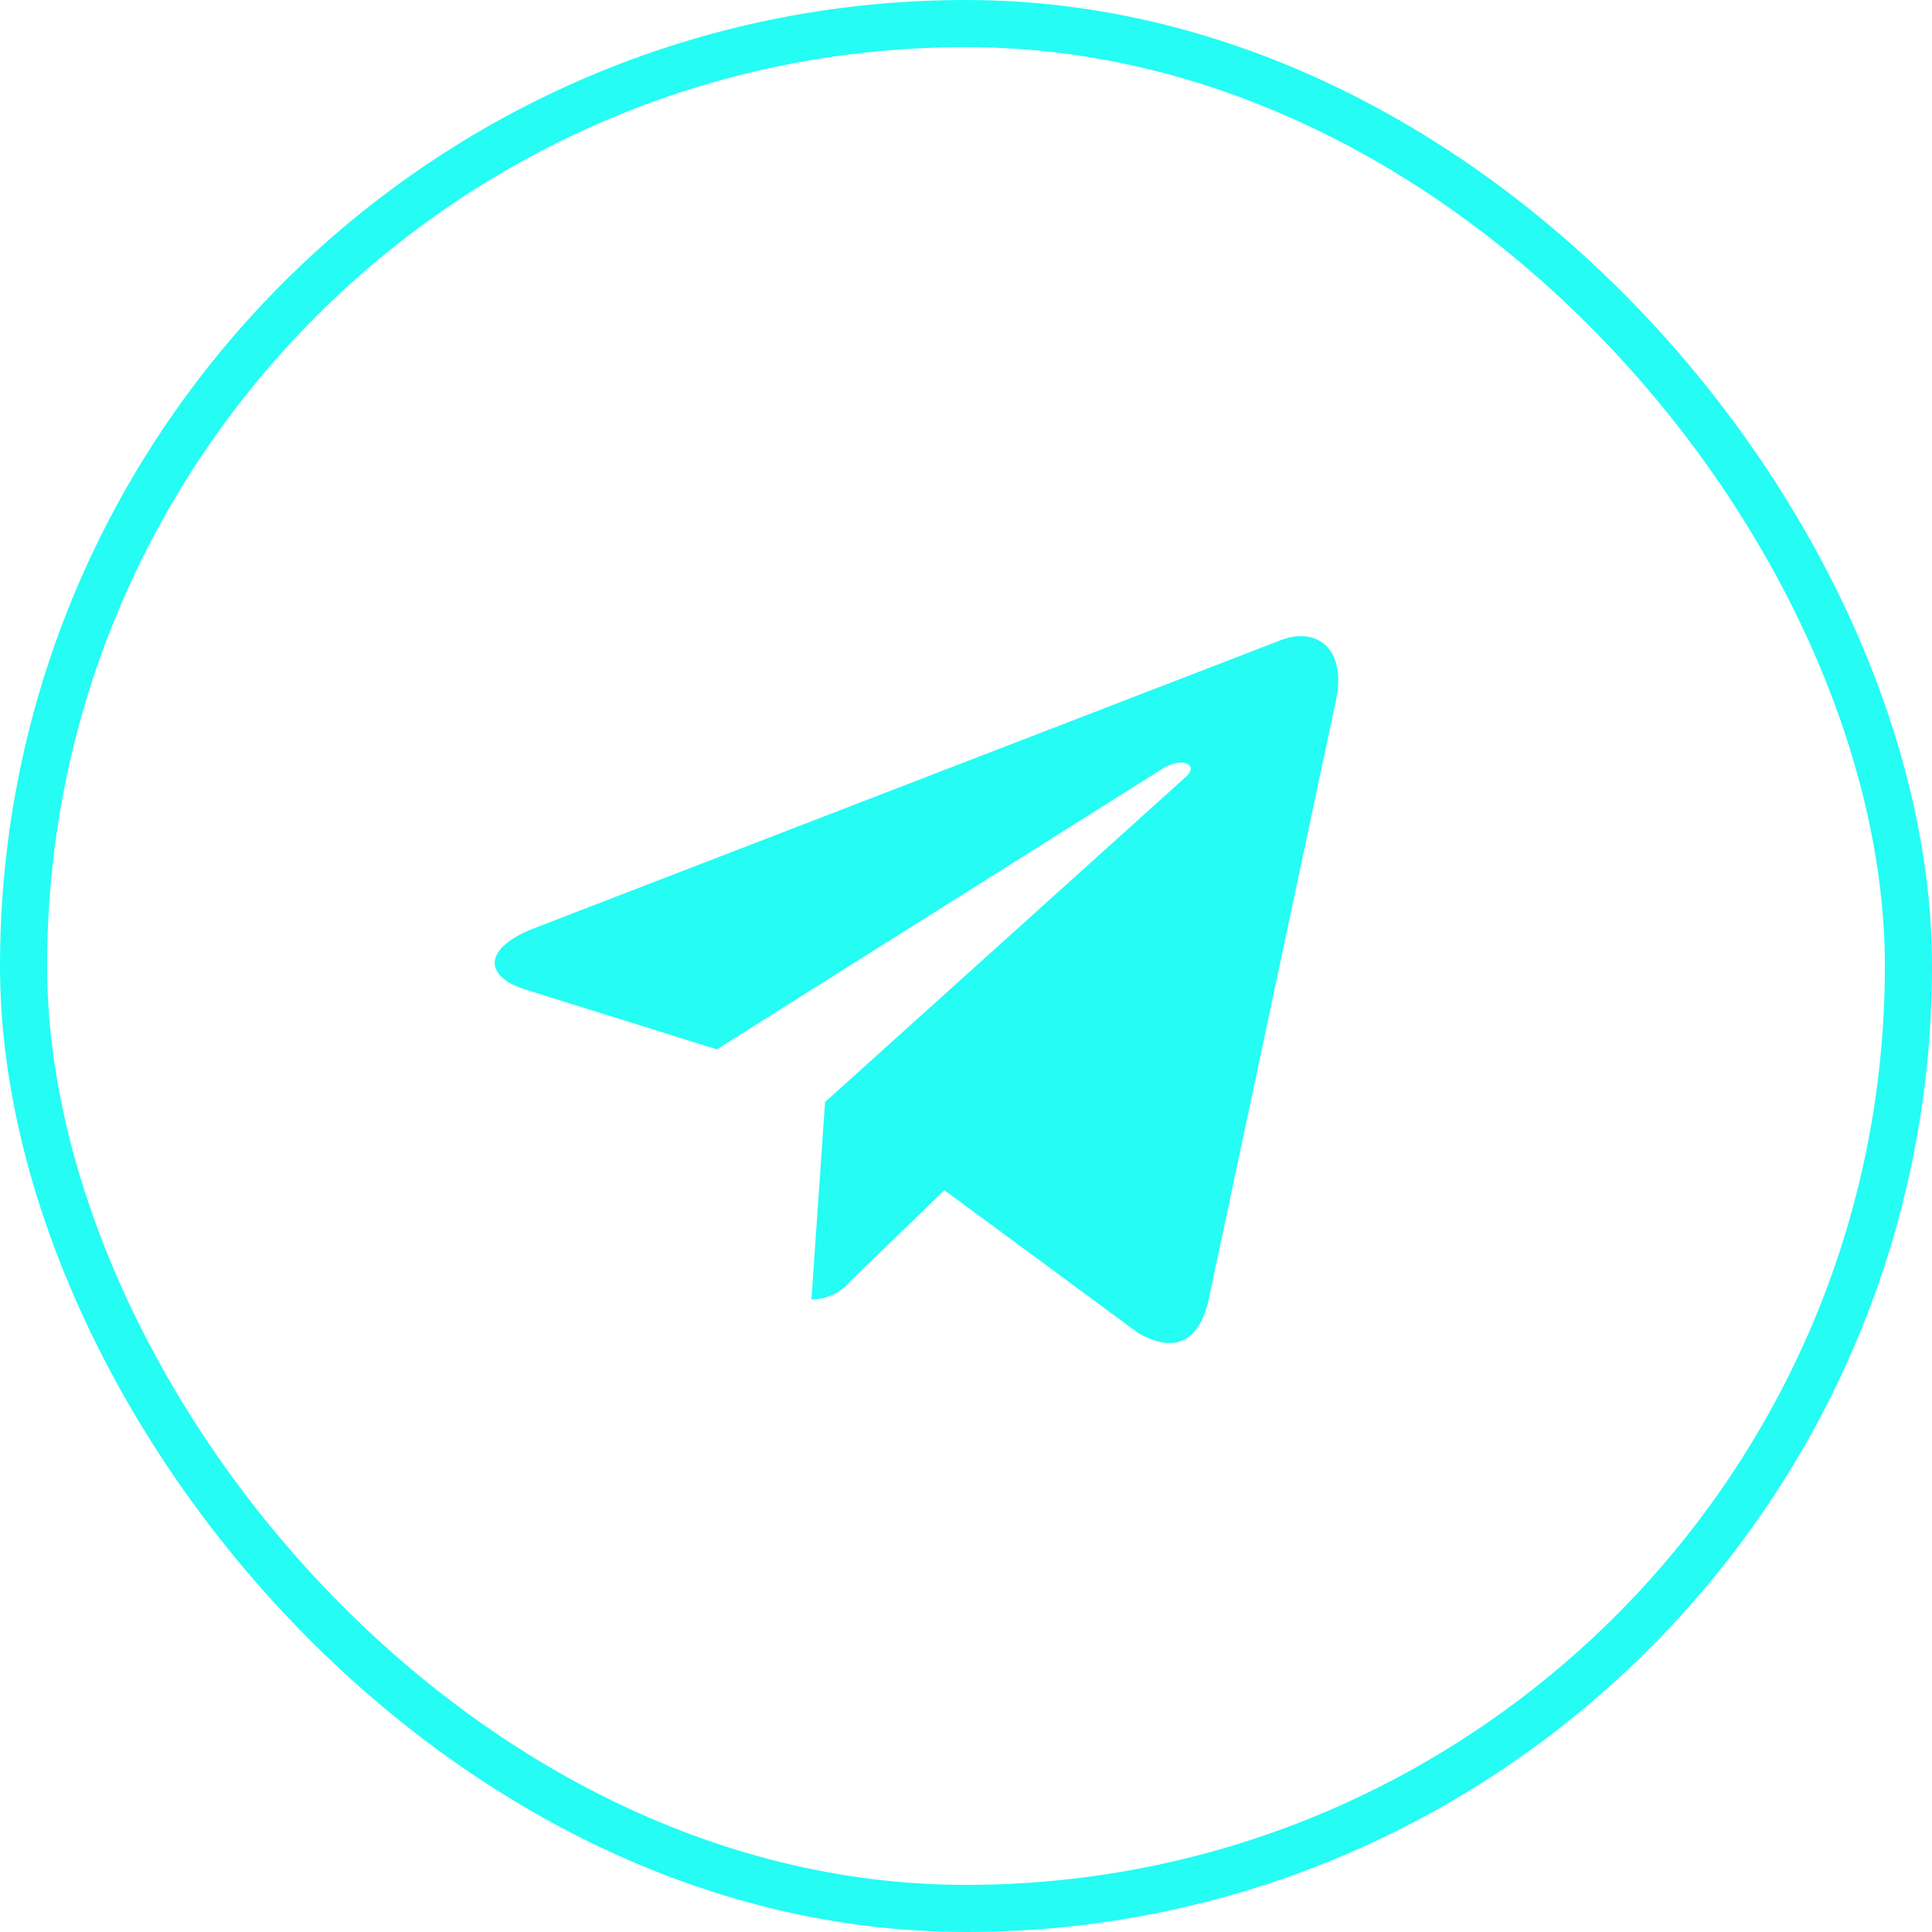 <svg xmlns="http://www.w3.org/2000/svg" width="41" height="41" viewBox="0 0 41 41"><g transform="translate(-1555.5 -7579.5)"><g transform="translate(1556 7580)"><rect width="40" height="40" rx="20" fill="none" stroke="#25fcf4" stroke-width="1"/></g><path d="M59.694,3.366,56.989,16.1c-.206.9-.743,1.115-1.486.692l-4.117-3.034L49.4,15.677a1.075,1.075,0,0,1-.836.4l.289-4.19L56.494,5c.33-.288-.083-.454-.515-.165l-9.423,5.934L42.492,9.5c-.888-.279-.9-.877.184-1.3L58.549,2.076c.731-.268,1.379.175,1.145,1.29" transform="translate(1524.156 7591)" fill="#25fcf4"/></g></svg>